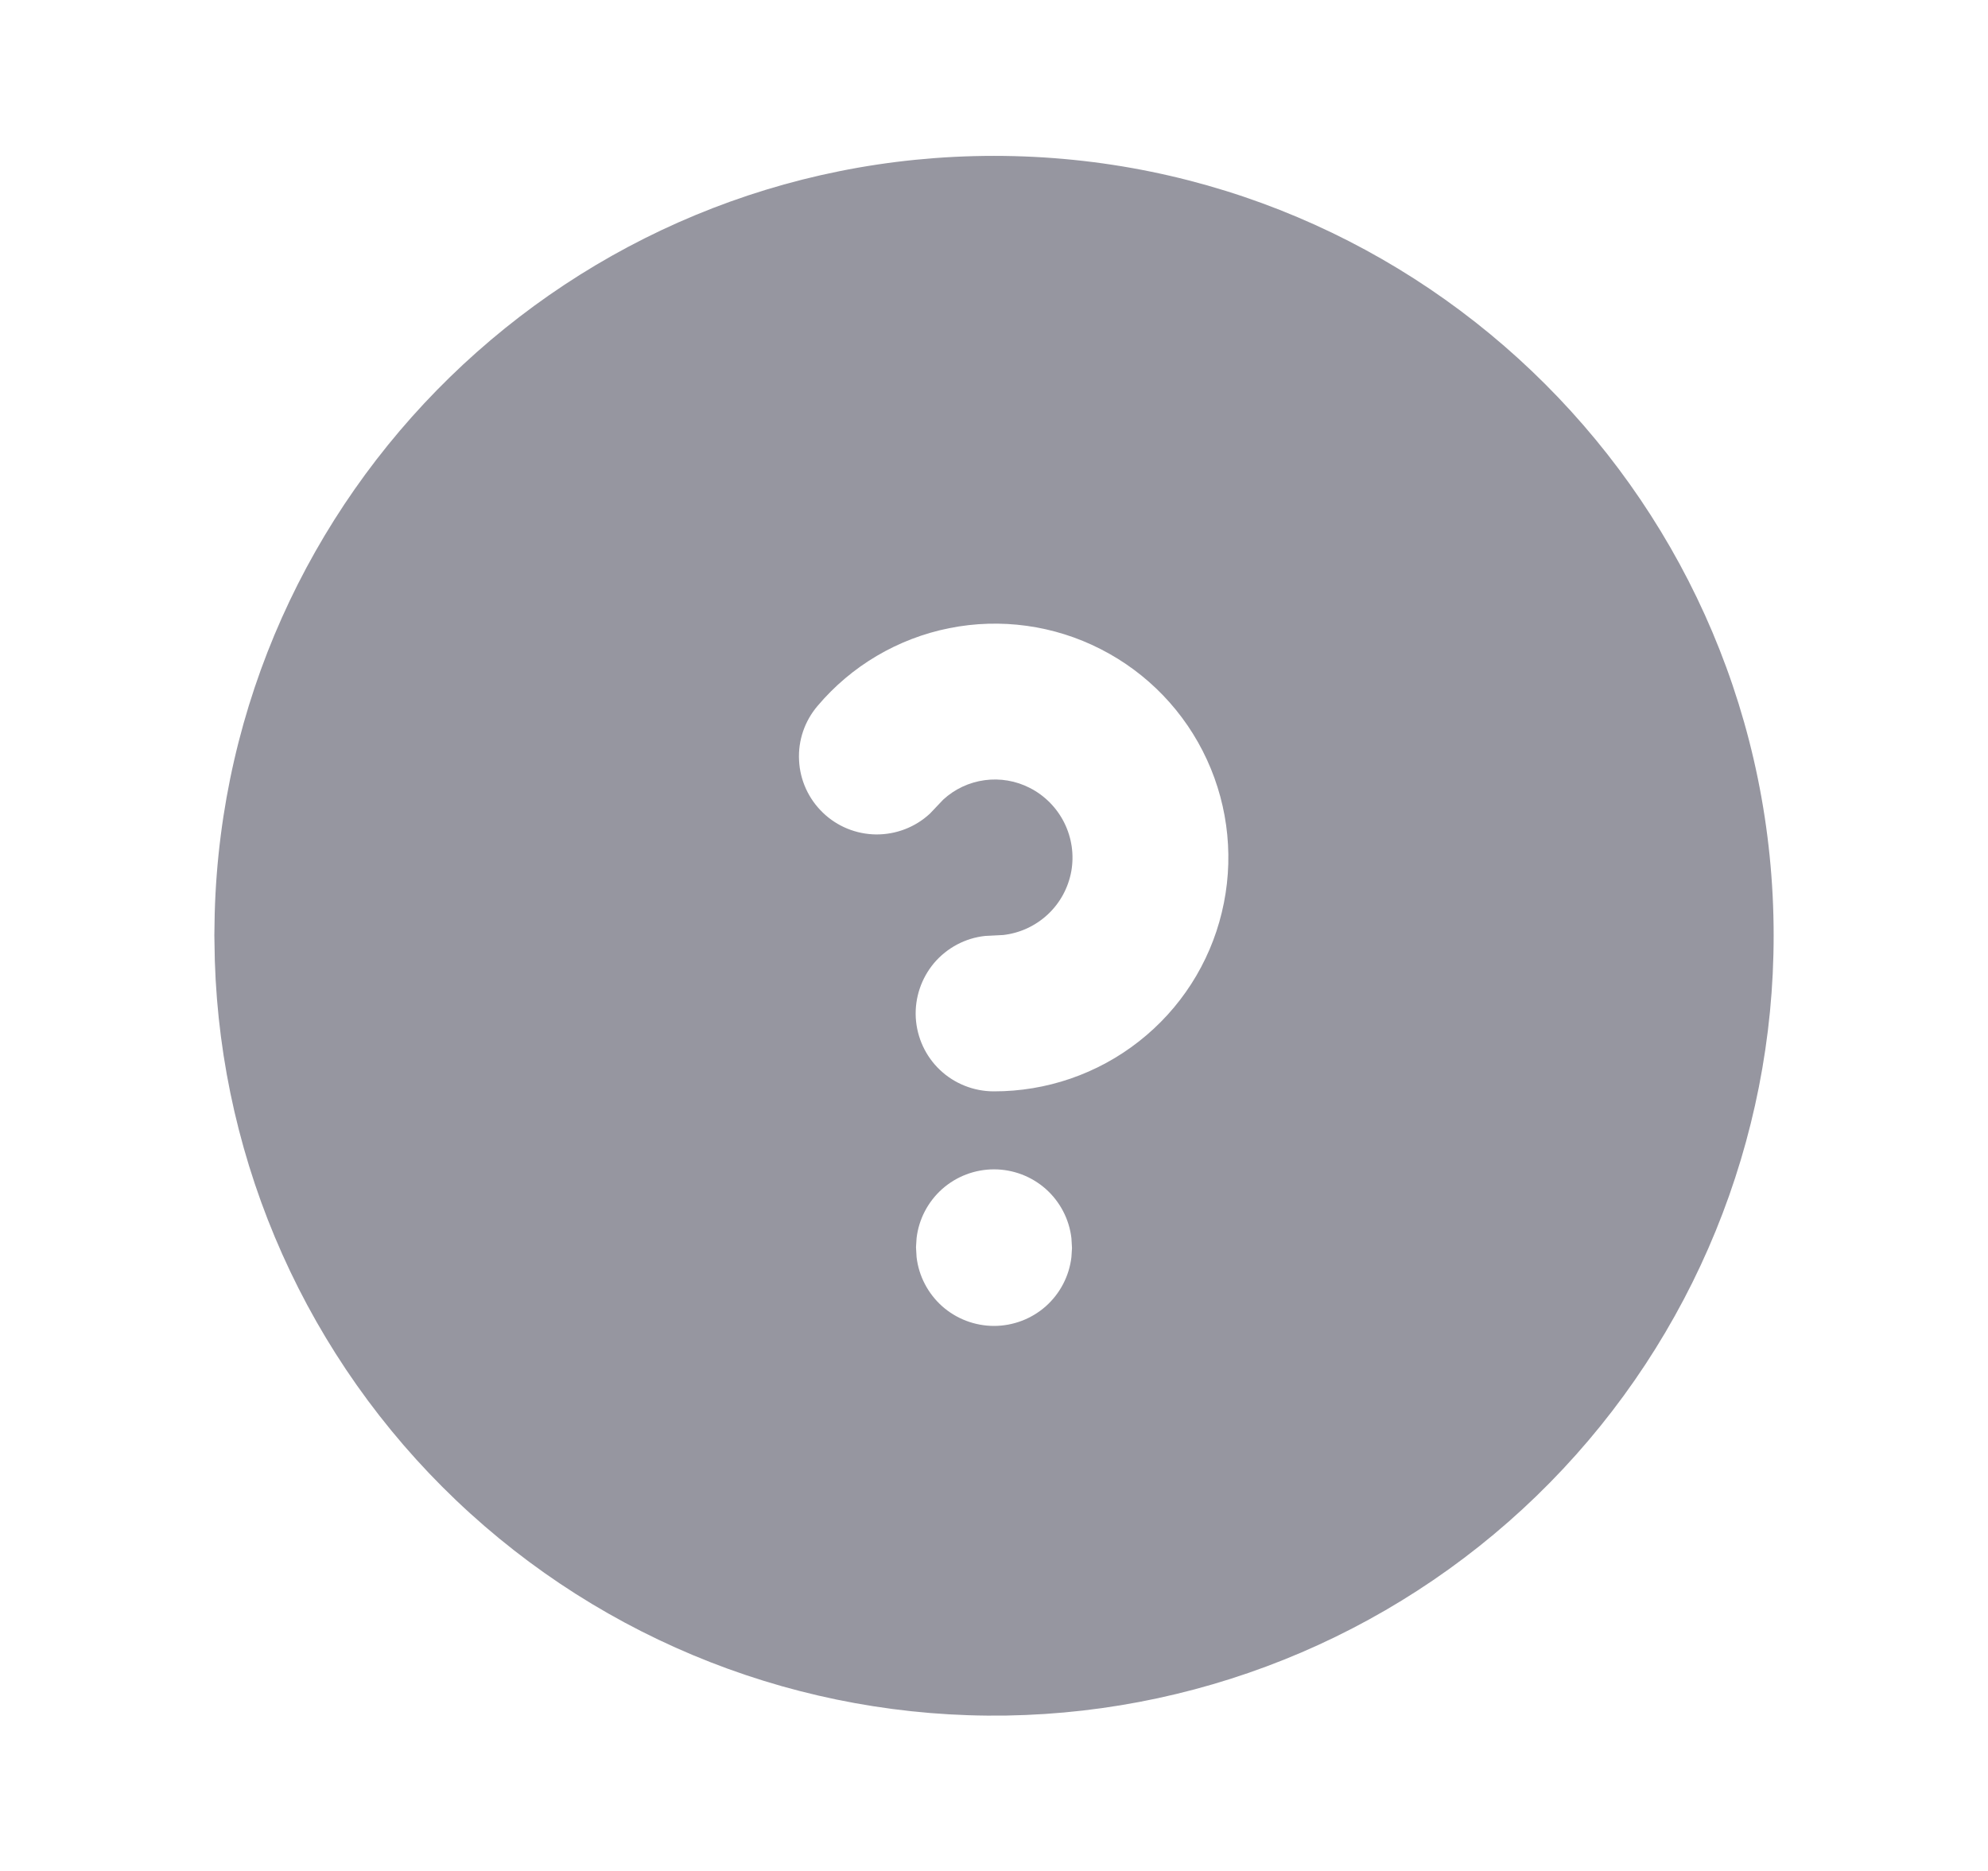 <svg width="17" height="16" viewBox="0 0 17 16" fill="none" xmlns="http://www.w3.org/2000/svg">
<path d="M8.5 1.333C12.182 1.333 15.167 4.318 15.167 8C15.168 9.75 14.481 11.431 13.254 12.679C12.027 13.927 10.358 14.642 8.608 14.671C6.858 14.699 5.167 14.038 3.9 12.83C2.633 11.623 1.892 9.965 1.837 8.216L1.833 8L1.836 7.813C1.935 4.218 4.88 1.333 8.5 1.333ZM8.5 10C8.337 10 8.179 10.06 8.057 10.168C7.935 10.277 7.857 10.426 7.838 10.588L7.833 10.666L7.838 10.751C7.857 10.913 7.935 11.062 8.057 11.171C8.179 11.279 8.337 11.339 8.5 11.339C8.663 11.339 8.821 11.279 8.943 11.171C9.065 11.062 9.143 10.913 9.162 10.751L9.167 10.673L9.162 10.588C9.143 10.426 9.065 10.277 8.943 10.168C8.821 10.06 8.663 10 8.5 10ZM9.412 5.551C9.013 5.347 8.557 5.284 8.117 5.372C7.678 5.46 7.281 5.694 6.992 6.036C6.881 6.166 6.824 6.332 6.833 6.502C6.841 6.672 6.914 6.832 7.037 6.95C7.159 7.068 7.322 7.134 7.492 7.136C7.663 7.137 7.827 7.074 7.952 6.958L8.066 6.838C8.164 6.748 8.287 6.69 8.42 6.672C8.552 6.654 8.687 6.677 8.806 6.738C8.934 6.803 9.037 6.908 9.101 7.036C9.165 7.165 9.186 7.31 9.161 7.451C9.135 7.593 9.065 7.722 8.96 7.82C8.855 7.918 8.721 7.98 8.579 7.996L8.424 8.004C8.255 8.022 8.099 8.105 7.988 8.235C7.878 8.366 7.822 8.533 7.831 8.703C7.841 8.874 7.915 9.034 8.039 9.151C8.163 9.268 8.328 9.333 8.498 9.333C8.948 9.334 9.385 9.184 9.739 8.906C10.093 8.629 10.343 8.24 10.448 7.803C10.554 7.366 10.509 6.906 10.321 6.497C10.133 6.088 9.813 5.755 9.412 5.551Z" fill="#9696A0"/>
</svg>
